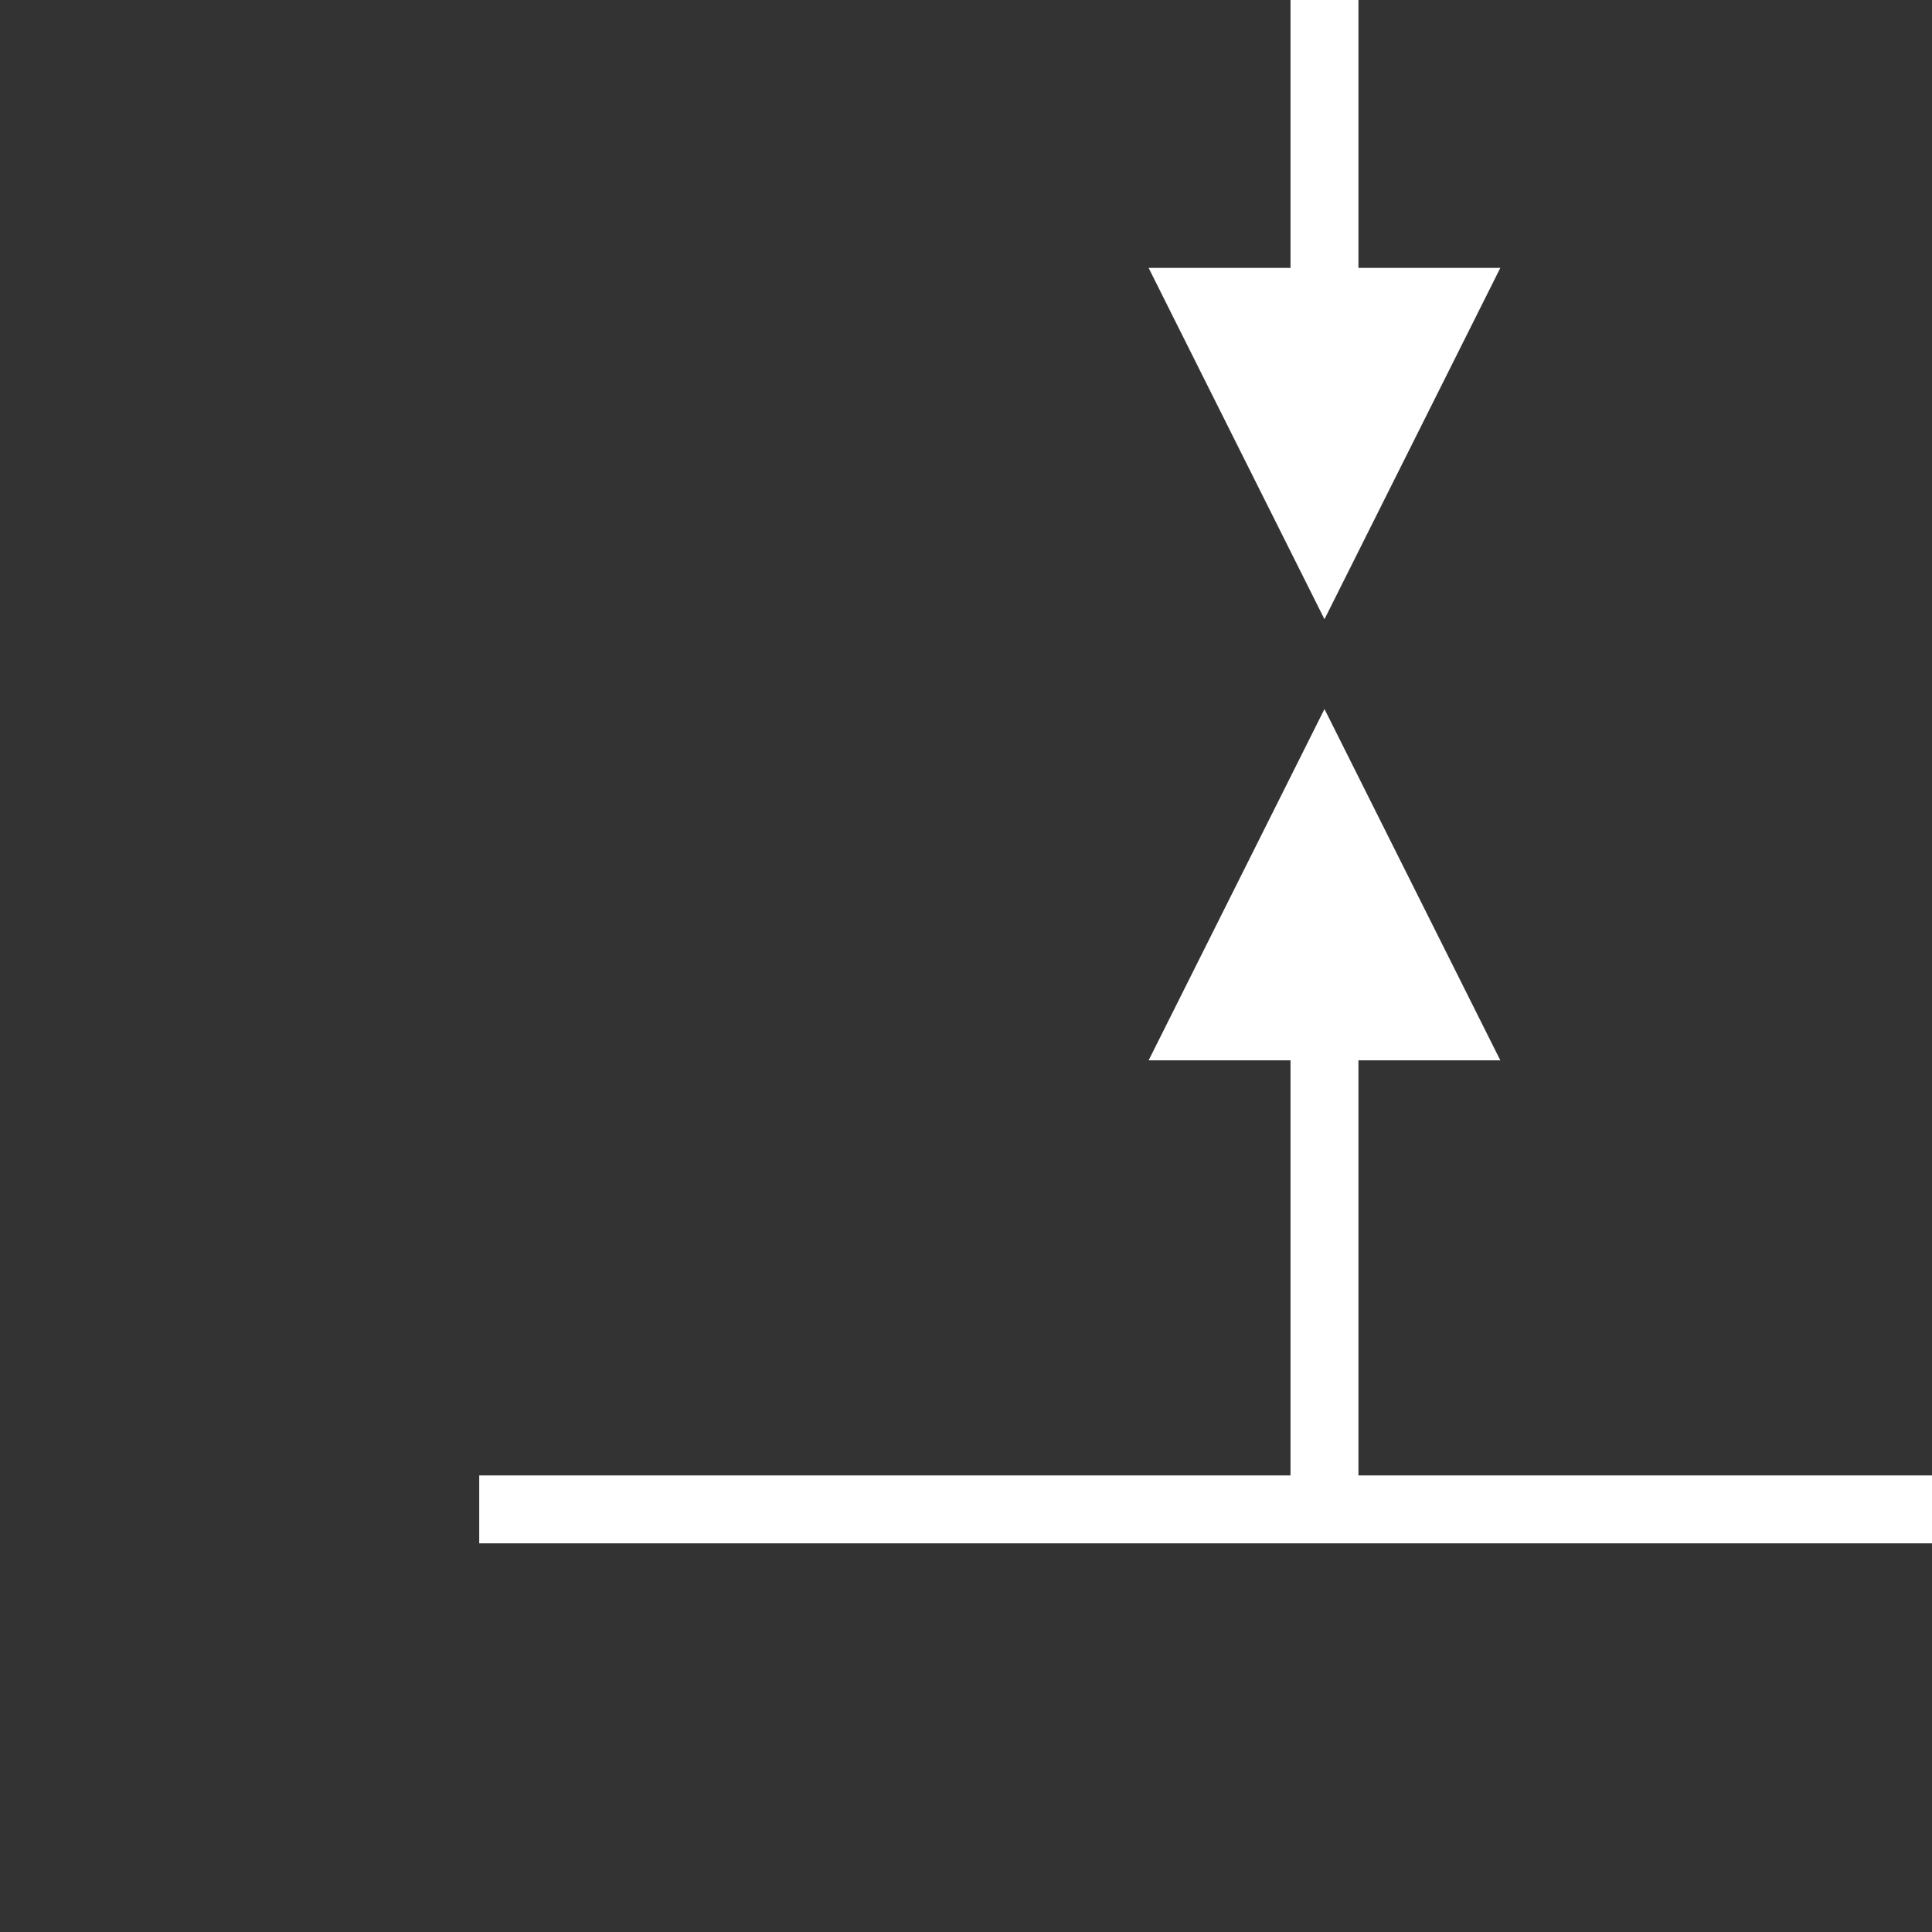 <svg xmlns="http://www.w3.org/2000/svg" viewBox="0 0 512 512" style="height: 512px; width: 512px;"><rect x="0" y="0" width="512" height="512" fill="#333333" stroke="none"/><g class="" transform="translate(95,-80)" style=""><path d="M32 23v18h215v110h-37.6l6.5 13 40.1 80.1 46.6-93.1H265V41h215V23zm224 244.9L209.4 361H247v110H32v18h448v-18H265V361h37.6z" fill="#fff" fill-opacity="1"></path></g></svg>